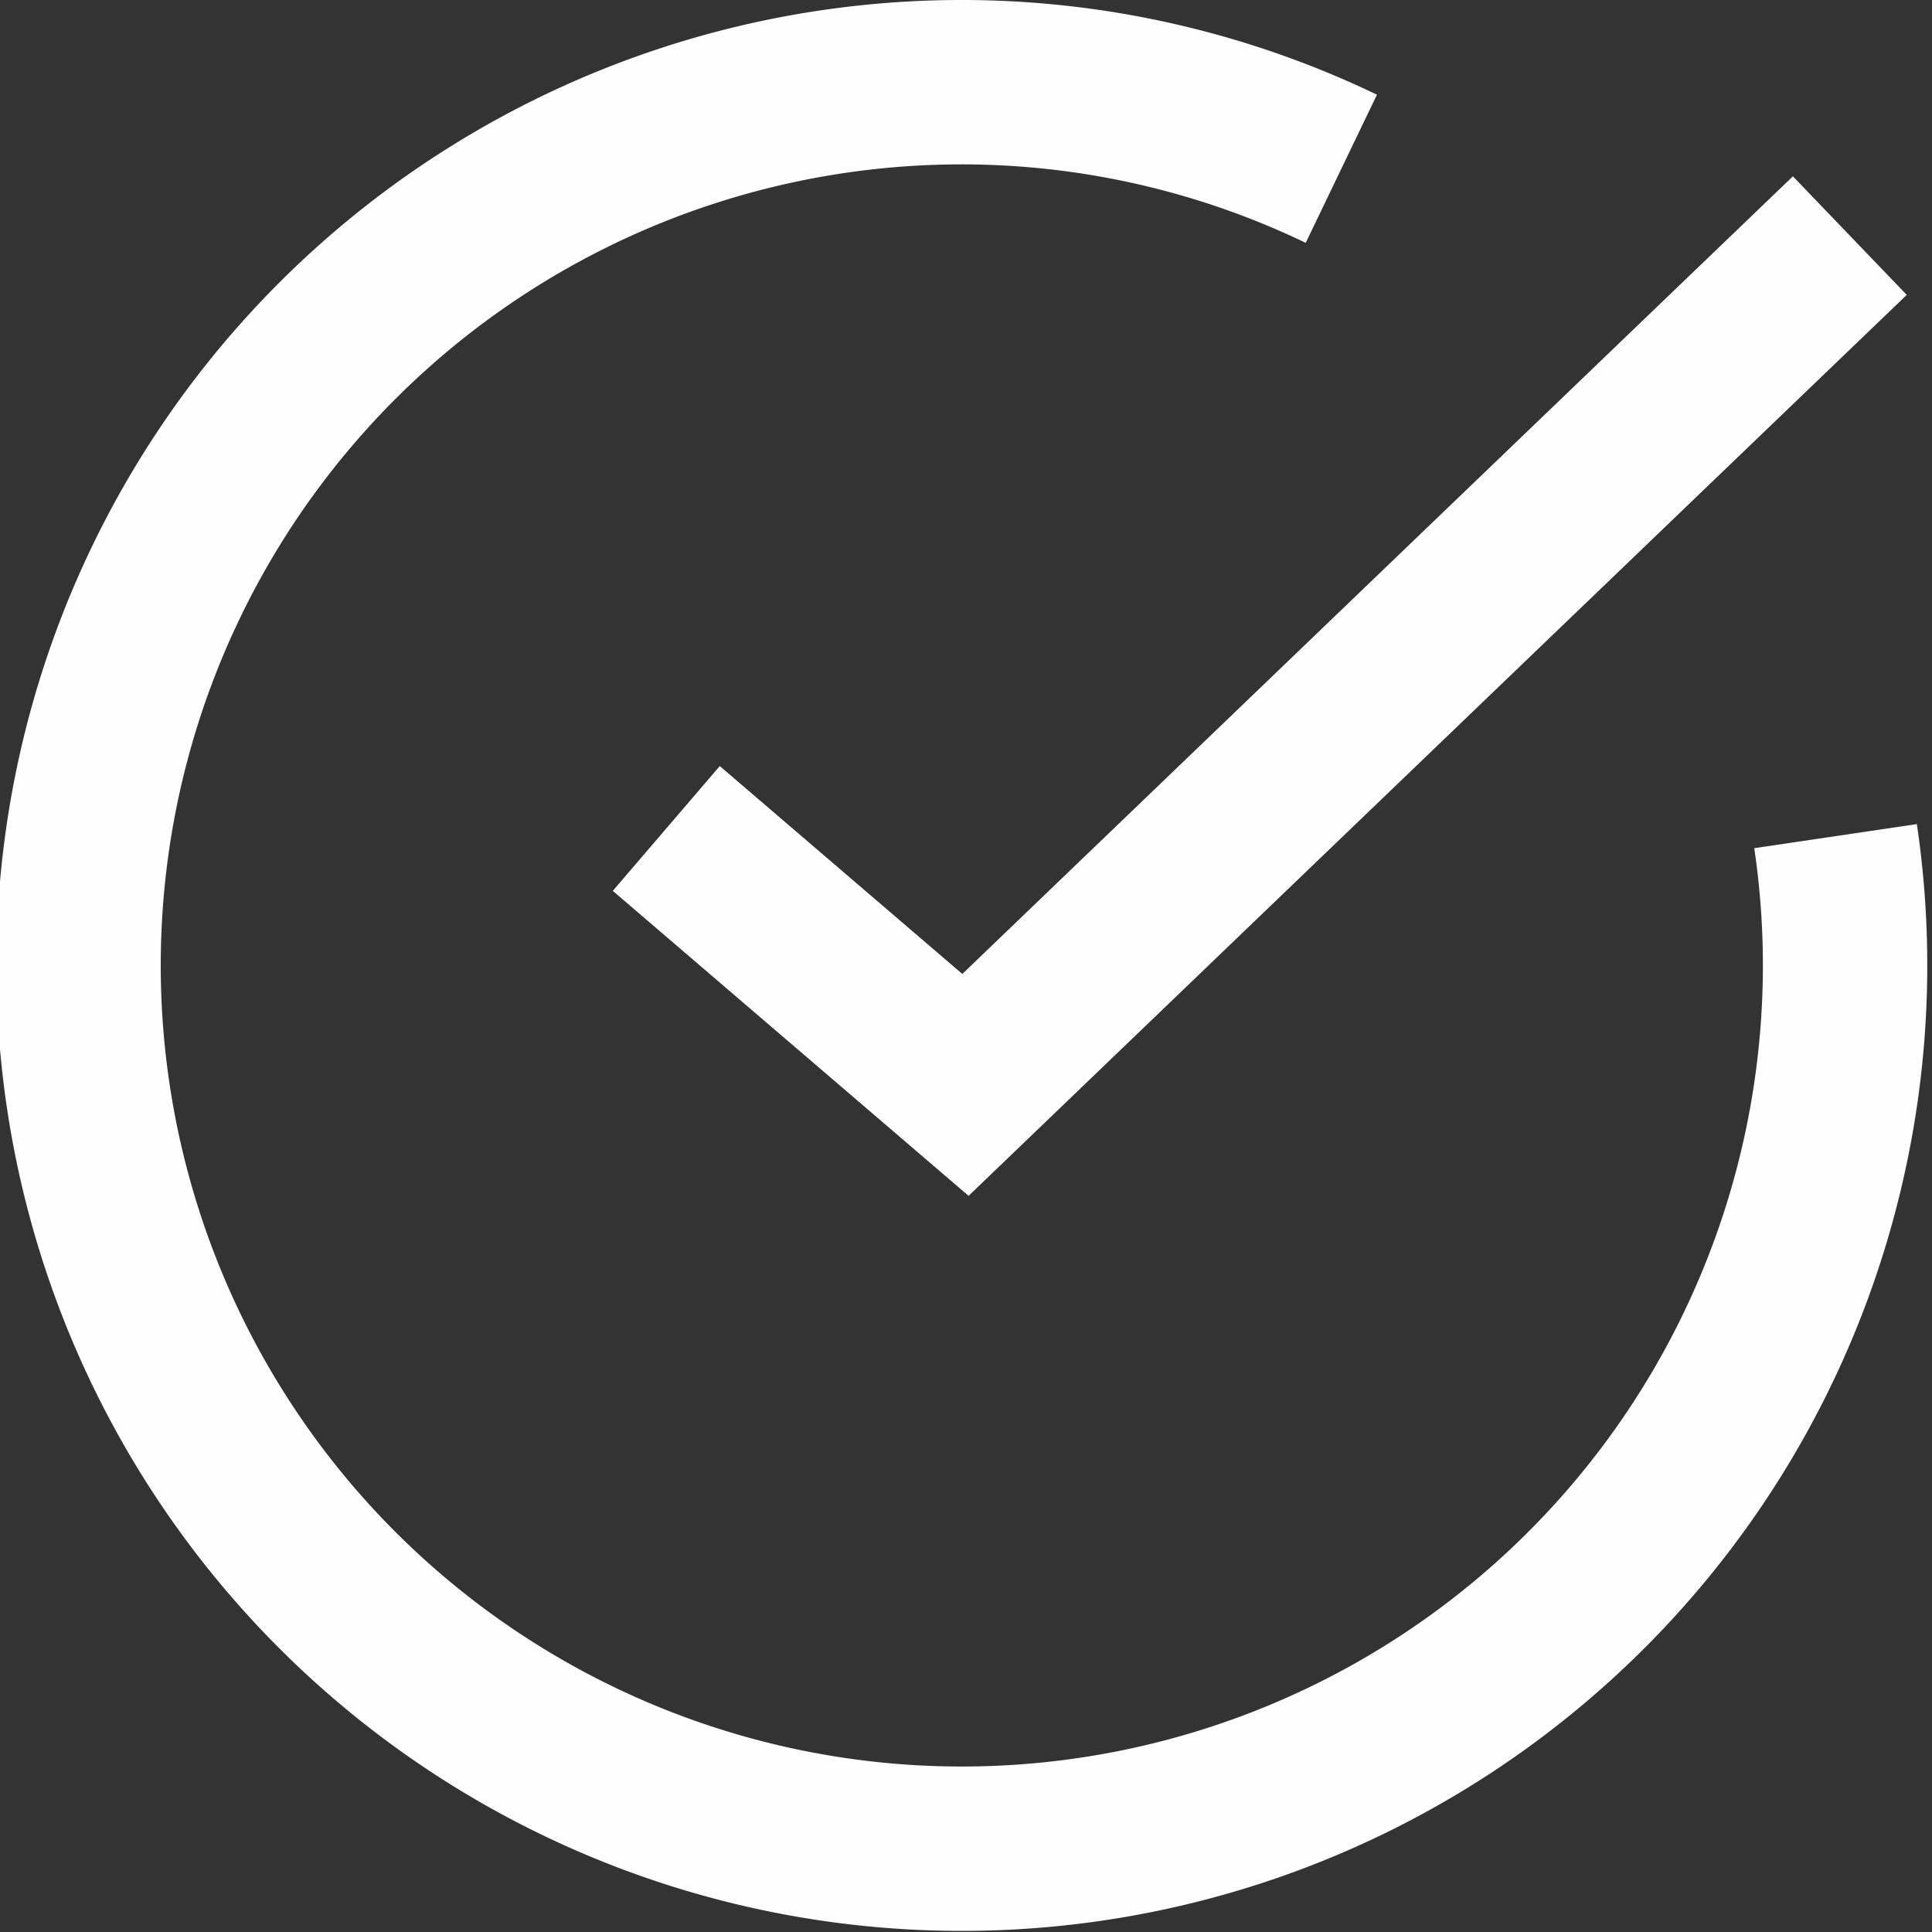 <svg id="Слой_1" data-name="Слой 1" xmlns="http://www.w3.org/2000/svg" viewBox="0 0 17.63 17.63"><rect x="0" y="0" width="17.63" height="17.63" fill="#333333" stroke="none"/><defs><style>.cls-1{fill:none;stroke:#fefefe;stroke-miterlimit:10;stroke-width:1.5px;}</style></defs><title>check-mark_icon</title><path class="cls-1" d="M822,878.82a8.06,8.06,0,1,1-8-6.88,8,8,0,0,1,3.49.79" transform="translate(-805.25 -871.19)"/><polyline class="cls-1" points="6.08 7.56 8.81 9.9 16.88 2.15"/></svg>